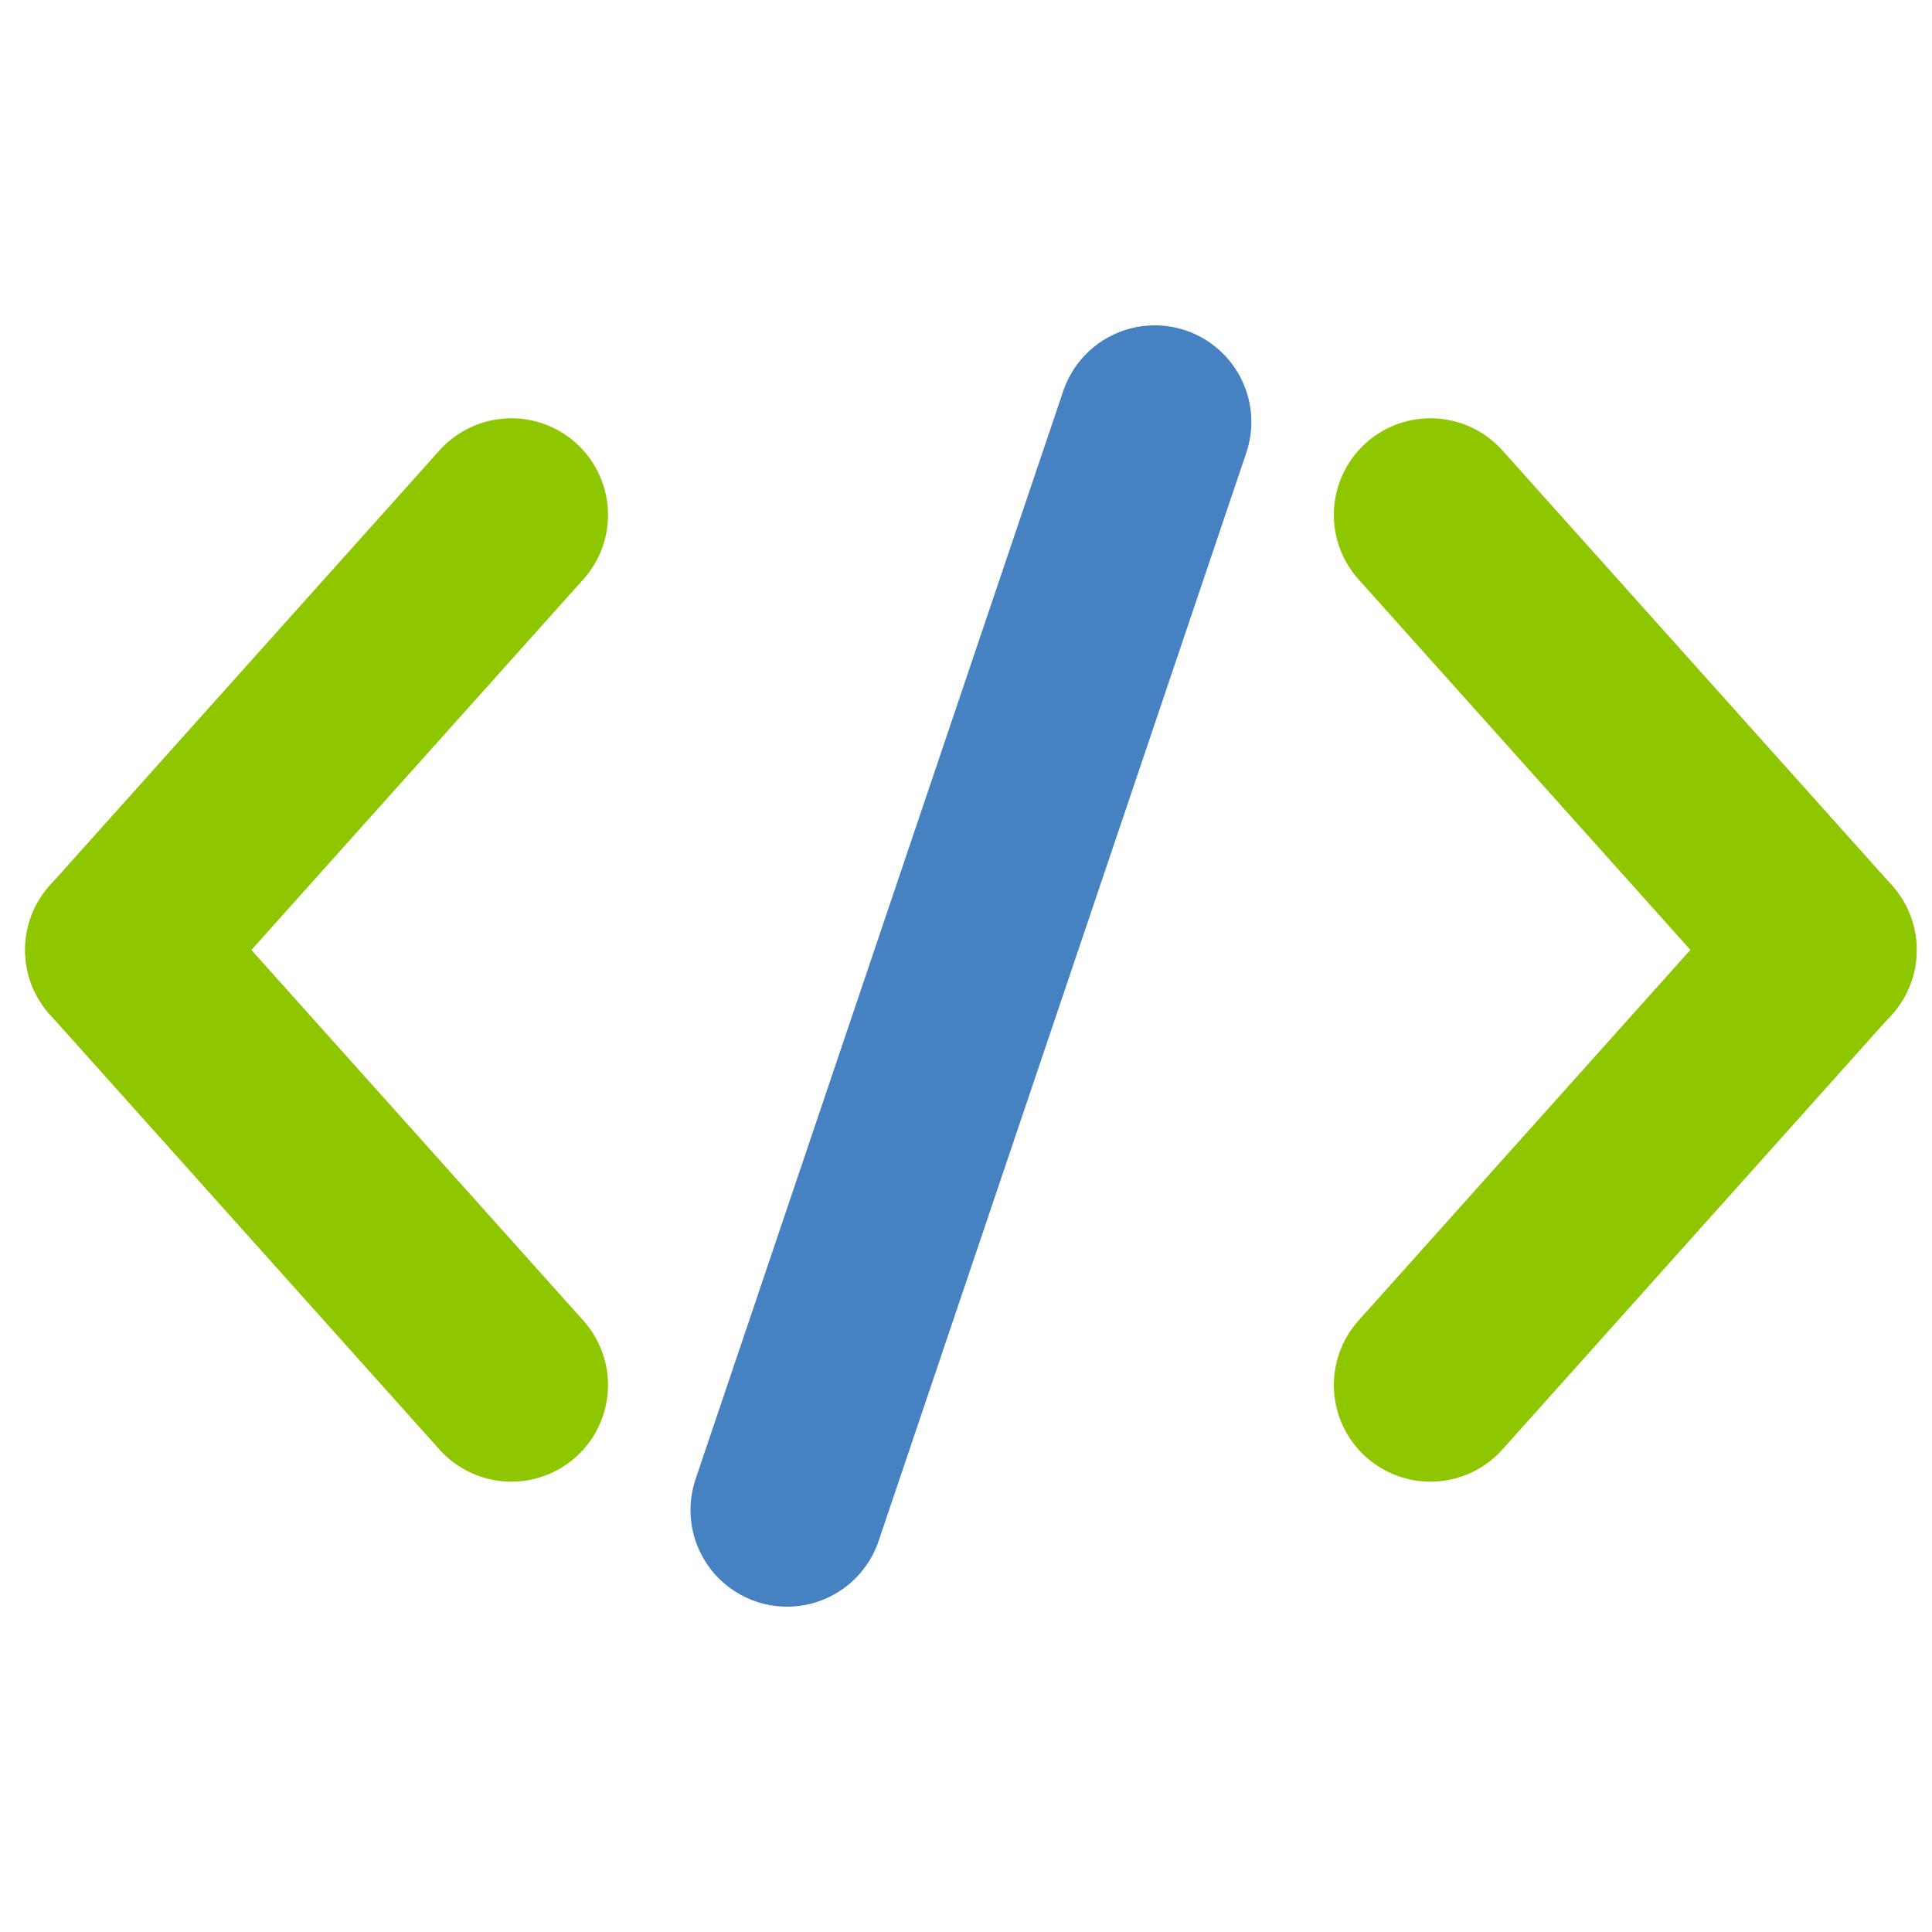 <?xml version="1.0" encoding="UTF-8" standalone="no"?>
<!-- Created with Inkscape (http://www.inkscape.org/) -->

<svg
   width="10mm"
   height="10mm"
   viewBox="0 0 10 10"
   version="1.1"
   id="svg1"
   inkscape:version="1.3.2 (091e20ef0f, 2023-11-25, custom)"
   sodipodi:docname="source.svg"
   xmlns:inkscape="http://www.inkscape.org/namespaces/inkscape"
   xmlns:sodipodi="http://sodipodi.sourceforge.net/DTD/sodipodi-0.dtd"
   xmlns="http://www.w3.org/2000/svg"
   xmlns:svg="http://www.w3.org/2000/svg">
  <sodipodi:namedview
     id="namedview1"
     pagecolor="#ffffff"
     bordercolor="#666666"
     borderopacity="1.0"
     inkscape:showpageshadow="2"
     inkscape:pageopacity="0.0"
     inkscape:pagecheckerboard="0"
     inkscape:deskcolor="#d1d1d1"
     inkscape:document-units="mm"
     inkscape:zoom="2.1266376"
     inkscape:cx="-7.5236138"
     inkscape:cy="-4.2320327"
     inkscape:window-width="1920"
     inkscape:window-height="1088"
     inkscape:window-x="0"
     inkscape:window-y="40"
     inkscape:window-maximized="1"
     inkscape:current-layer="layer1"
     showguides="true" />
  <defs
     id="defs1" />
  <g
     inkscape:label="Слой 1"
     inkscape:groupmode="layer"
     id="layer1">
    <path
       style="fill:none;stroke:#8ec700;stroke-width:1;stroke-linecap:round;stroke-linejoin:miter;stroke-dasharray:none;stroke-opacity:1"
       d="M 2.647,2.665 0.63,4.917"
       id="path6" />
    <path
       style="fill:none;stroke:#8ec700;stroke-width:1;stroke-linecap:round;stroke-linejoin:miter;stroke-dasharray:none;stroke-opacity:1"
       d="M 2.647,7.169 0.63,4.917"
       id="path7" />
    <path
       style="fill:none;stroke:#8ec700;stroke-width:1;stroke-linecap:round;stroke-linejoin:miter;stroke-dasharray:none;stroke-opacity:1"
       d="m 7.404,2.665 2.017,2.252"
       id="path12" />
    <path
       style="fill:none;stroke:#8ec700;stroke-width:1;stroke-linecap:round;stroke-linejoin:miter;stroke-dasharray:none;stroke-opacity:1"
       d="M 7.404,7.169 9.42,4.917"
       id="path13" />
    <path
       style="fill:none;stroke:#4681c2;stroke-width:1;stroke-linecap:round;stroke-linejoin:miter;stroke-dasharray:none;stroke-opacity:1"
       d="M 5.977,2.184 C 4.074,7.816 4.074,7.816 4.074,7.816"
       id="path14" />
  </g>
</svg>

